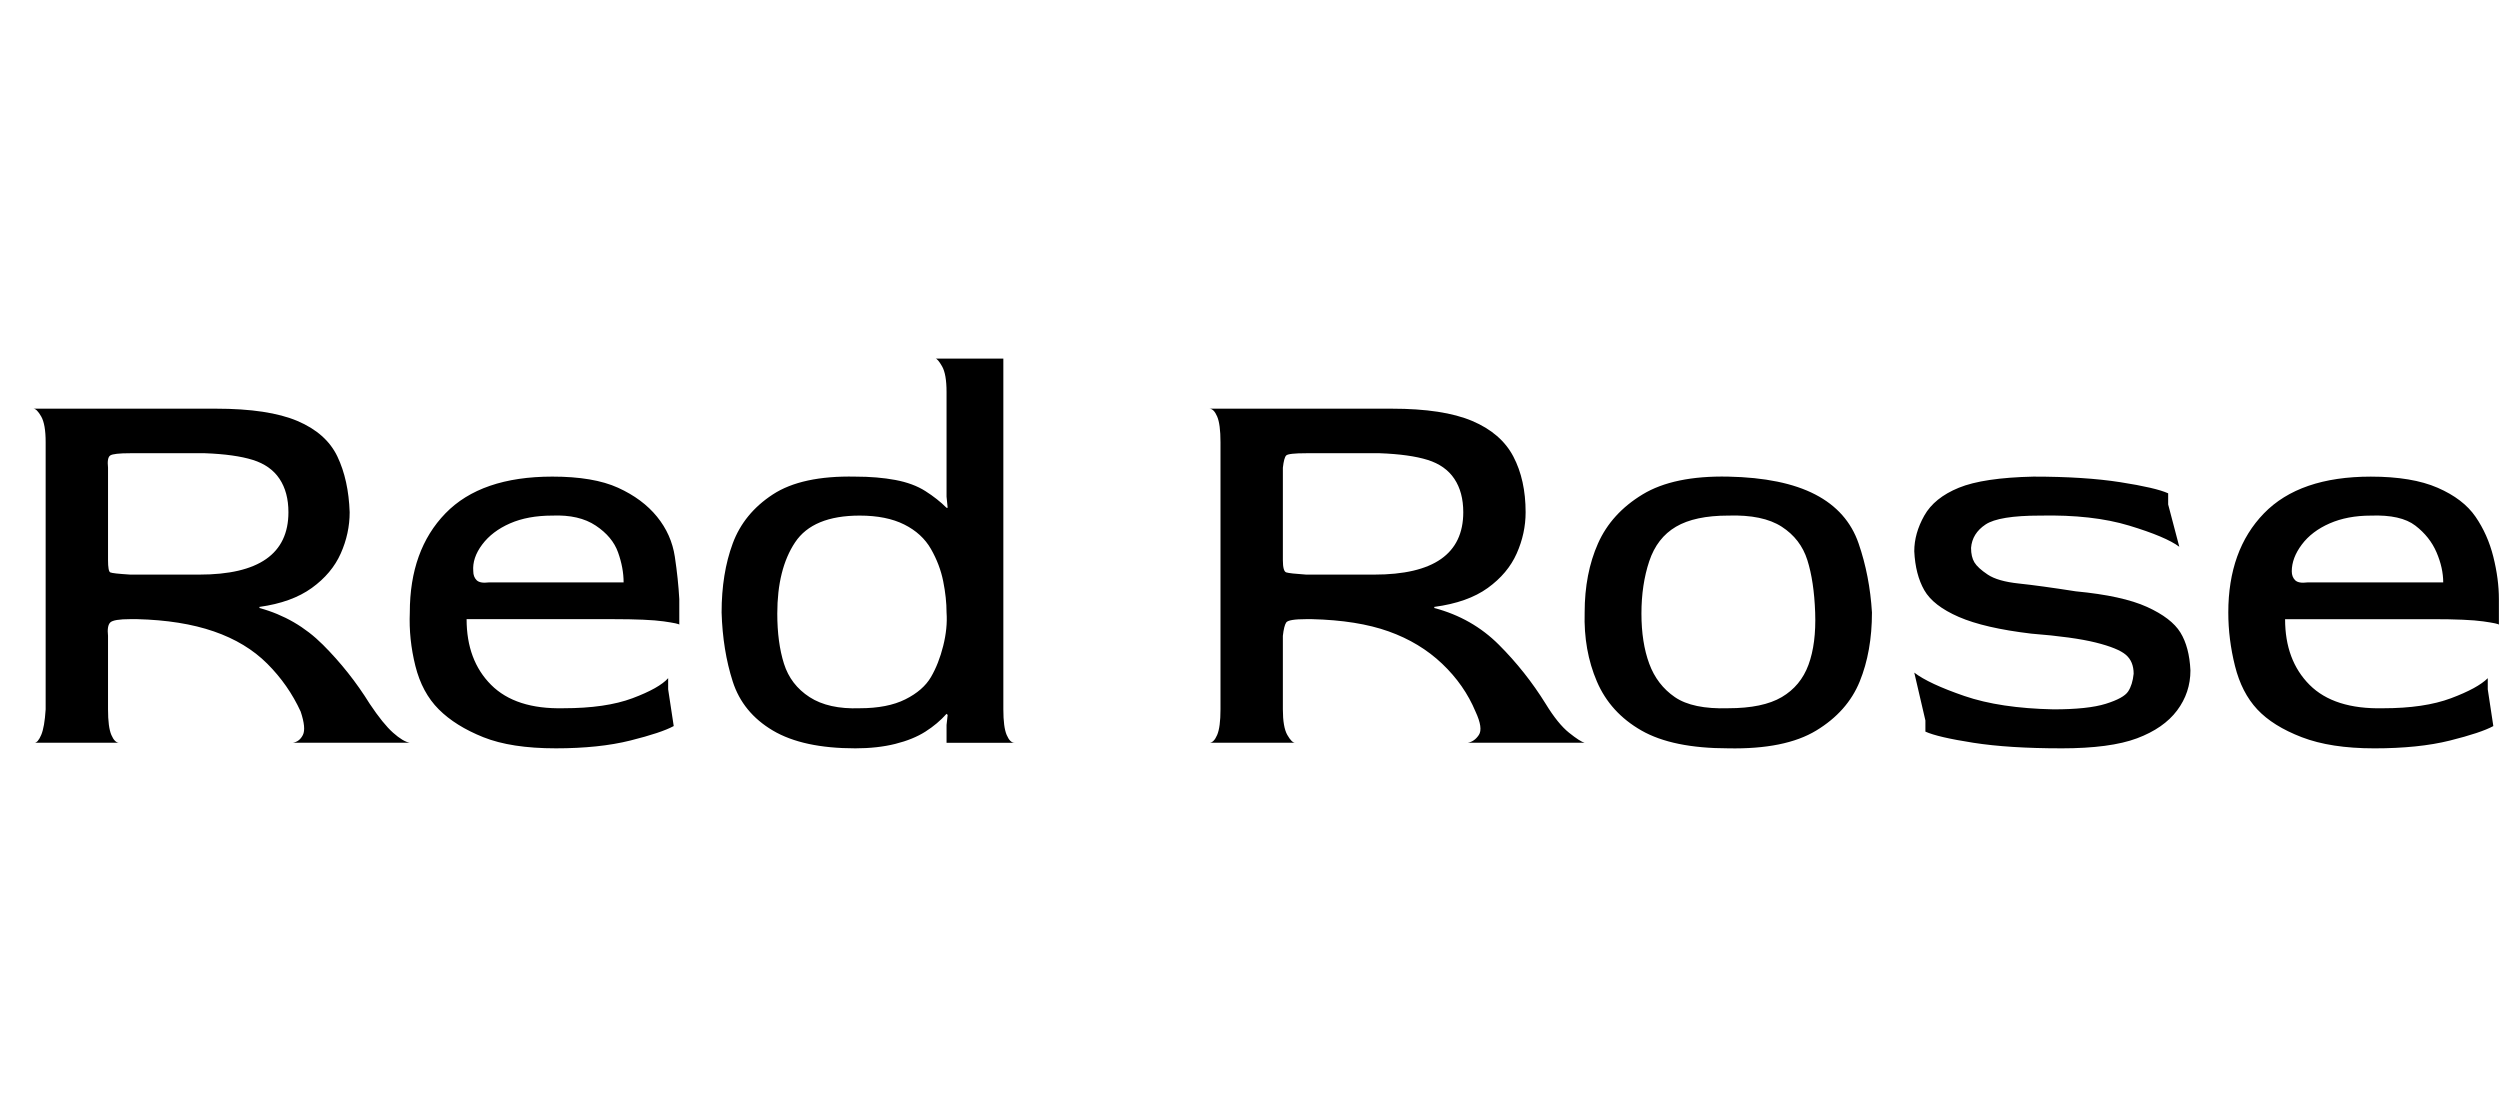 <svg id="fnt-Red Rose" viewBox="0 0 2245 1000" xmlns="http://www.w3.org/2000/svg"><path id="red-rose" class="f" d="M107 667h-76q3 0 6-7t4-23v-240q0-16-4-23t-7-7h164q47 0 73 11t36 32 11 50q0 19-8 37t-26 31-47 17v1q33 9 57 33t42 53q12 18 21 26t15 9h-105q6-1 9-7t-2-21q-11-24-30-43t-48-29-69-11h-6q-15 0-18 3t-2 12v66q0 16 3 23t7 7m10-151h62q40 0 60-14t20-42q0-18-8-30t-24-17-43-6h-67q-15 0-18 2t-2 11v83q0 10 2 11t18 2m382 156q-40 0-65-10t-40-25-21-39-5-48q0-56 32-89t96-33q37 0 59 10t35 26 16 36 4 38v23q0-1-14-3t-46-2h-131q0 37 22 59t65 21q38 0 62-9t32-18v10l5 33q-11 6-39 13t-67 7m-60-149h121q0-13-5-27t-20-24-39-9q-22 0-38 7t-25 19-8 24q0 5 3 8t11 2m329 149q-47 0-74-16t-36-44-10-62q0-35 10-62t36-44 74-16q20 0 36 3t27 10 19 15l1 0-1-10v-94q0-16-4-23t-6-7h61v315q0 16 3 23t7 7h-61v-16l1-9-1-1q-8 9-19 16t-27 11-36 4m4-36q25 0 41-8t23-20 11-28 3-30q0-13-3-28t-11-29-24-22-40-8q-42 0-58 24t-16 64q0 26 6 45t23 30 45 10m391 31h-77q4 0 7-7t3-23v-240q0-16-3-23t-7-7h164q46 0 72 11t37 32 11 50q0 19-8 37t-26 31-48 17v1q34 9 58 33t42 53q11 18 21 26t14 9h-105q6-1 10-7t-3-21q-10-24-30-43t-48-29-69-11h-5q-16 0-18 3t-3 12v66q0 16 4 23t7 7m10-151h61q40 0 60-14t20-42q0-18-8-30t-24-17-43-6h-66q-16 0-18 2t-3 11v83q0 10 3 11t18 2m379 156q-50 0-78-16t-40-44-11-62q0-35 12-62t40-44 77-16 78 16 39 44 12 62q0 35-11 62t-39 44-79 16m0-36q31 0 48-10t24-29 6-47-7-47-23-30-48-10q-30 0-47 10t-24 31-7 47q0 26 7 45t23 30 48 10m299 36q-47 0-79-5t-43-10v-10l-10-43q13 10 45 21t80 12q31 0 47-5t20-11 5-16q0-11-7-17t-27-11-58-8q-42-5-65-15t-31-24-9-35q0-16 9-32t31-25 67-10q46 0 78 5t43 10v10l10 38q-12-9-45-19t-80-9q-37 0-49 8t-13 21q0 8 3 13t12 11 28 8 51 7q42 4 64 14t30 23 9 34q0 20-12 36t-36 25-68 9m281 0q-39 0-65-10t-40-25-20-39-6-48q0-56 32-89t96-33q37 0 60 10t34 26 16 36 5 38v23q0-1-14-3t-46-2h-132q0 37 22 59t66 21q37 0 61-9t33-18v10l5 33q-11 6-39 13t-68 7m-60-149h122q0-13-6-27t-19-24-40-9q-21 0-37 7t-25 19-9 24q0 5 3 8t11 2" />
</svg>